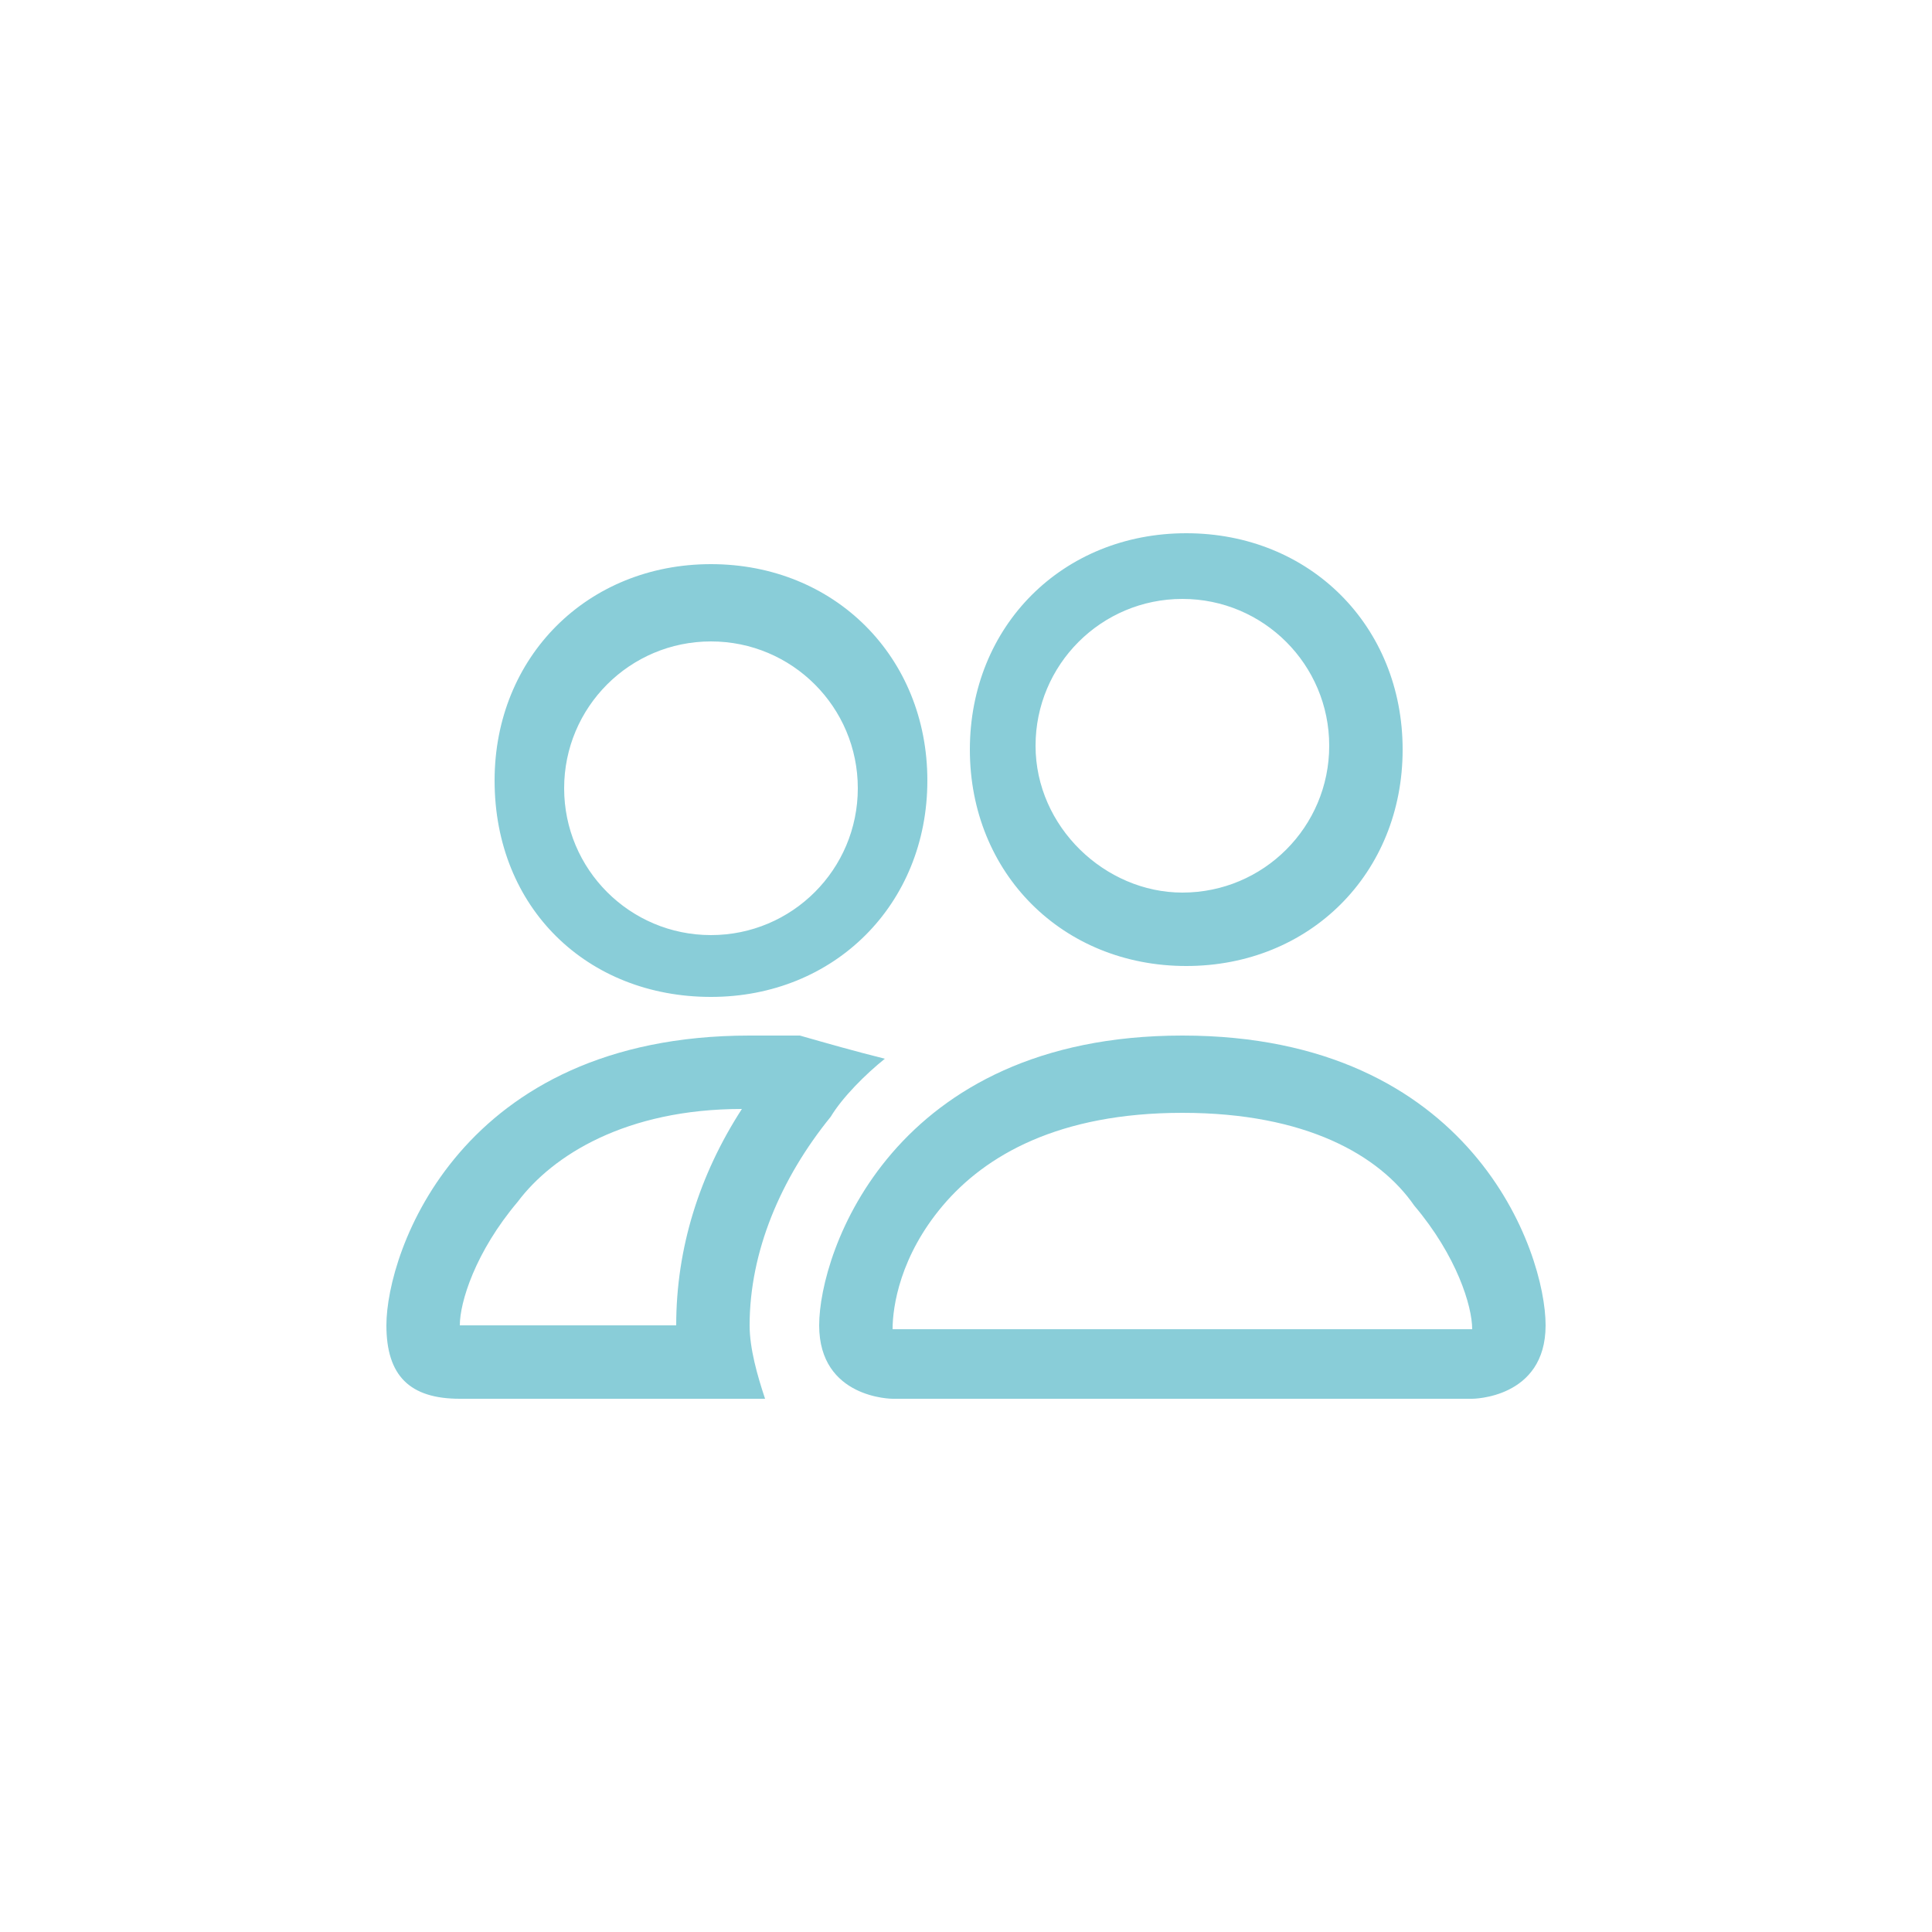<?xml version="1.0" encoding="utf-8"?>
<!-- Generator: Adobe Illustrator 25.2.3, SVG Export Plug-In . SVG Version: 6.00 Build 0)  -->
<svg version="1.1" id="Capa_1" xmlns="http://www.w3.org/2000/svg" xmlns:xlink="http://www.w3.org/1999/xlink" x="0px" y="0px"
	 viewBox="0 0 50 50" style="enable-background:new 0 0 50 50;" xml:space="preserve">
<style type="text/css">
	.st0{fill:#89CDD8;}
</style>
<path class="st0" d="M38.1,36.2c0,0,1.9,0,1.9-1.9s-1.9-7.5-9.4-7.5s-9.4,5.6-9.4,7.5s1.9,1.9,1.9,1.9H38.1z M23.1,34.4L23.1,34.4
	c0-0.6,0.2-1.9,1.3-3.2c1.1-1.3,3-2.4,6.2-2.4s5.1,1.1,6,2.4c1.1,1.3,1.5,2.6,1.5,3.2l0,0l0,0H23.1z M30.6,23.1
	c2.1,0,3.8-1.7,3.8-3.8s-1.7-3.8-3.8-3.8s-3.8,1.7-3.8,3.8S28.6,23.1,30.6,23.1z M36.3,19.4c0,3.2-2.4,5.6-5.6,5.6s-5.6-2.4-5.6-5.6
	s2.4-5.6,5.6-5.6S36.3,16.2,36.3,19.4z M22.9,27.4c-0.8-0.2-1.5-0.4-2.2-0.6c-0.4,0-0.9,0-1.3,0c-7.5,0-9.4,5.6-9.4,7.5
	c0,1.3,0.6,1.9,1.9,1.9h7.9c-0.2-0.6-0.4-1.3-0.4-1.9c0-1.9,0.8-3.8,2.1-5.4C21.8,28.4,22.4,27.8,22.9,27.4z M19.2,28.7
	c-1.1,1.7-1.7,3.6-1.7,5.6h-5.6c0-0.6,0.4-1.9,1.5-3.2C14.3,29.9,16.2,28.7,19.2,28.7L19.2,28.7z M12.8,20.2c0-3.2,2.4-5.6,5.6-5.6
	S24,17,24,20.2s-2.4,5.6-5.6,5.6S12.8,23.5,12.8,20.2z M18.4,16.6c-2.1,0-3.8,1.7-3.8,3.8s1.7,3.8,3.8,3.8s3.8-1.7,3.8-3.8
	S20.5,16.6,18.4,16.6z"/>
</svg>
